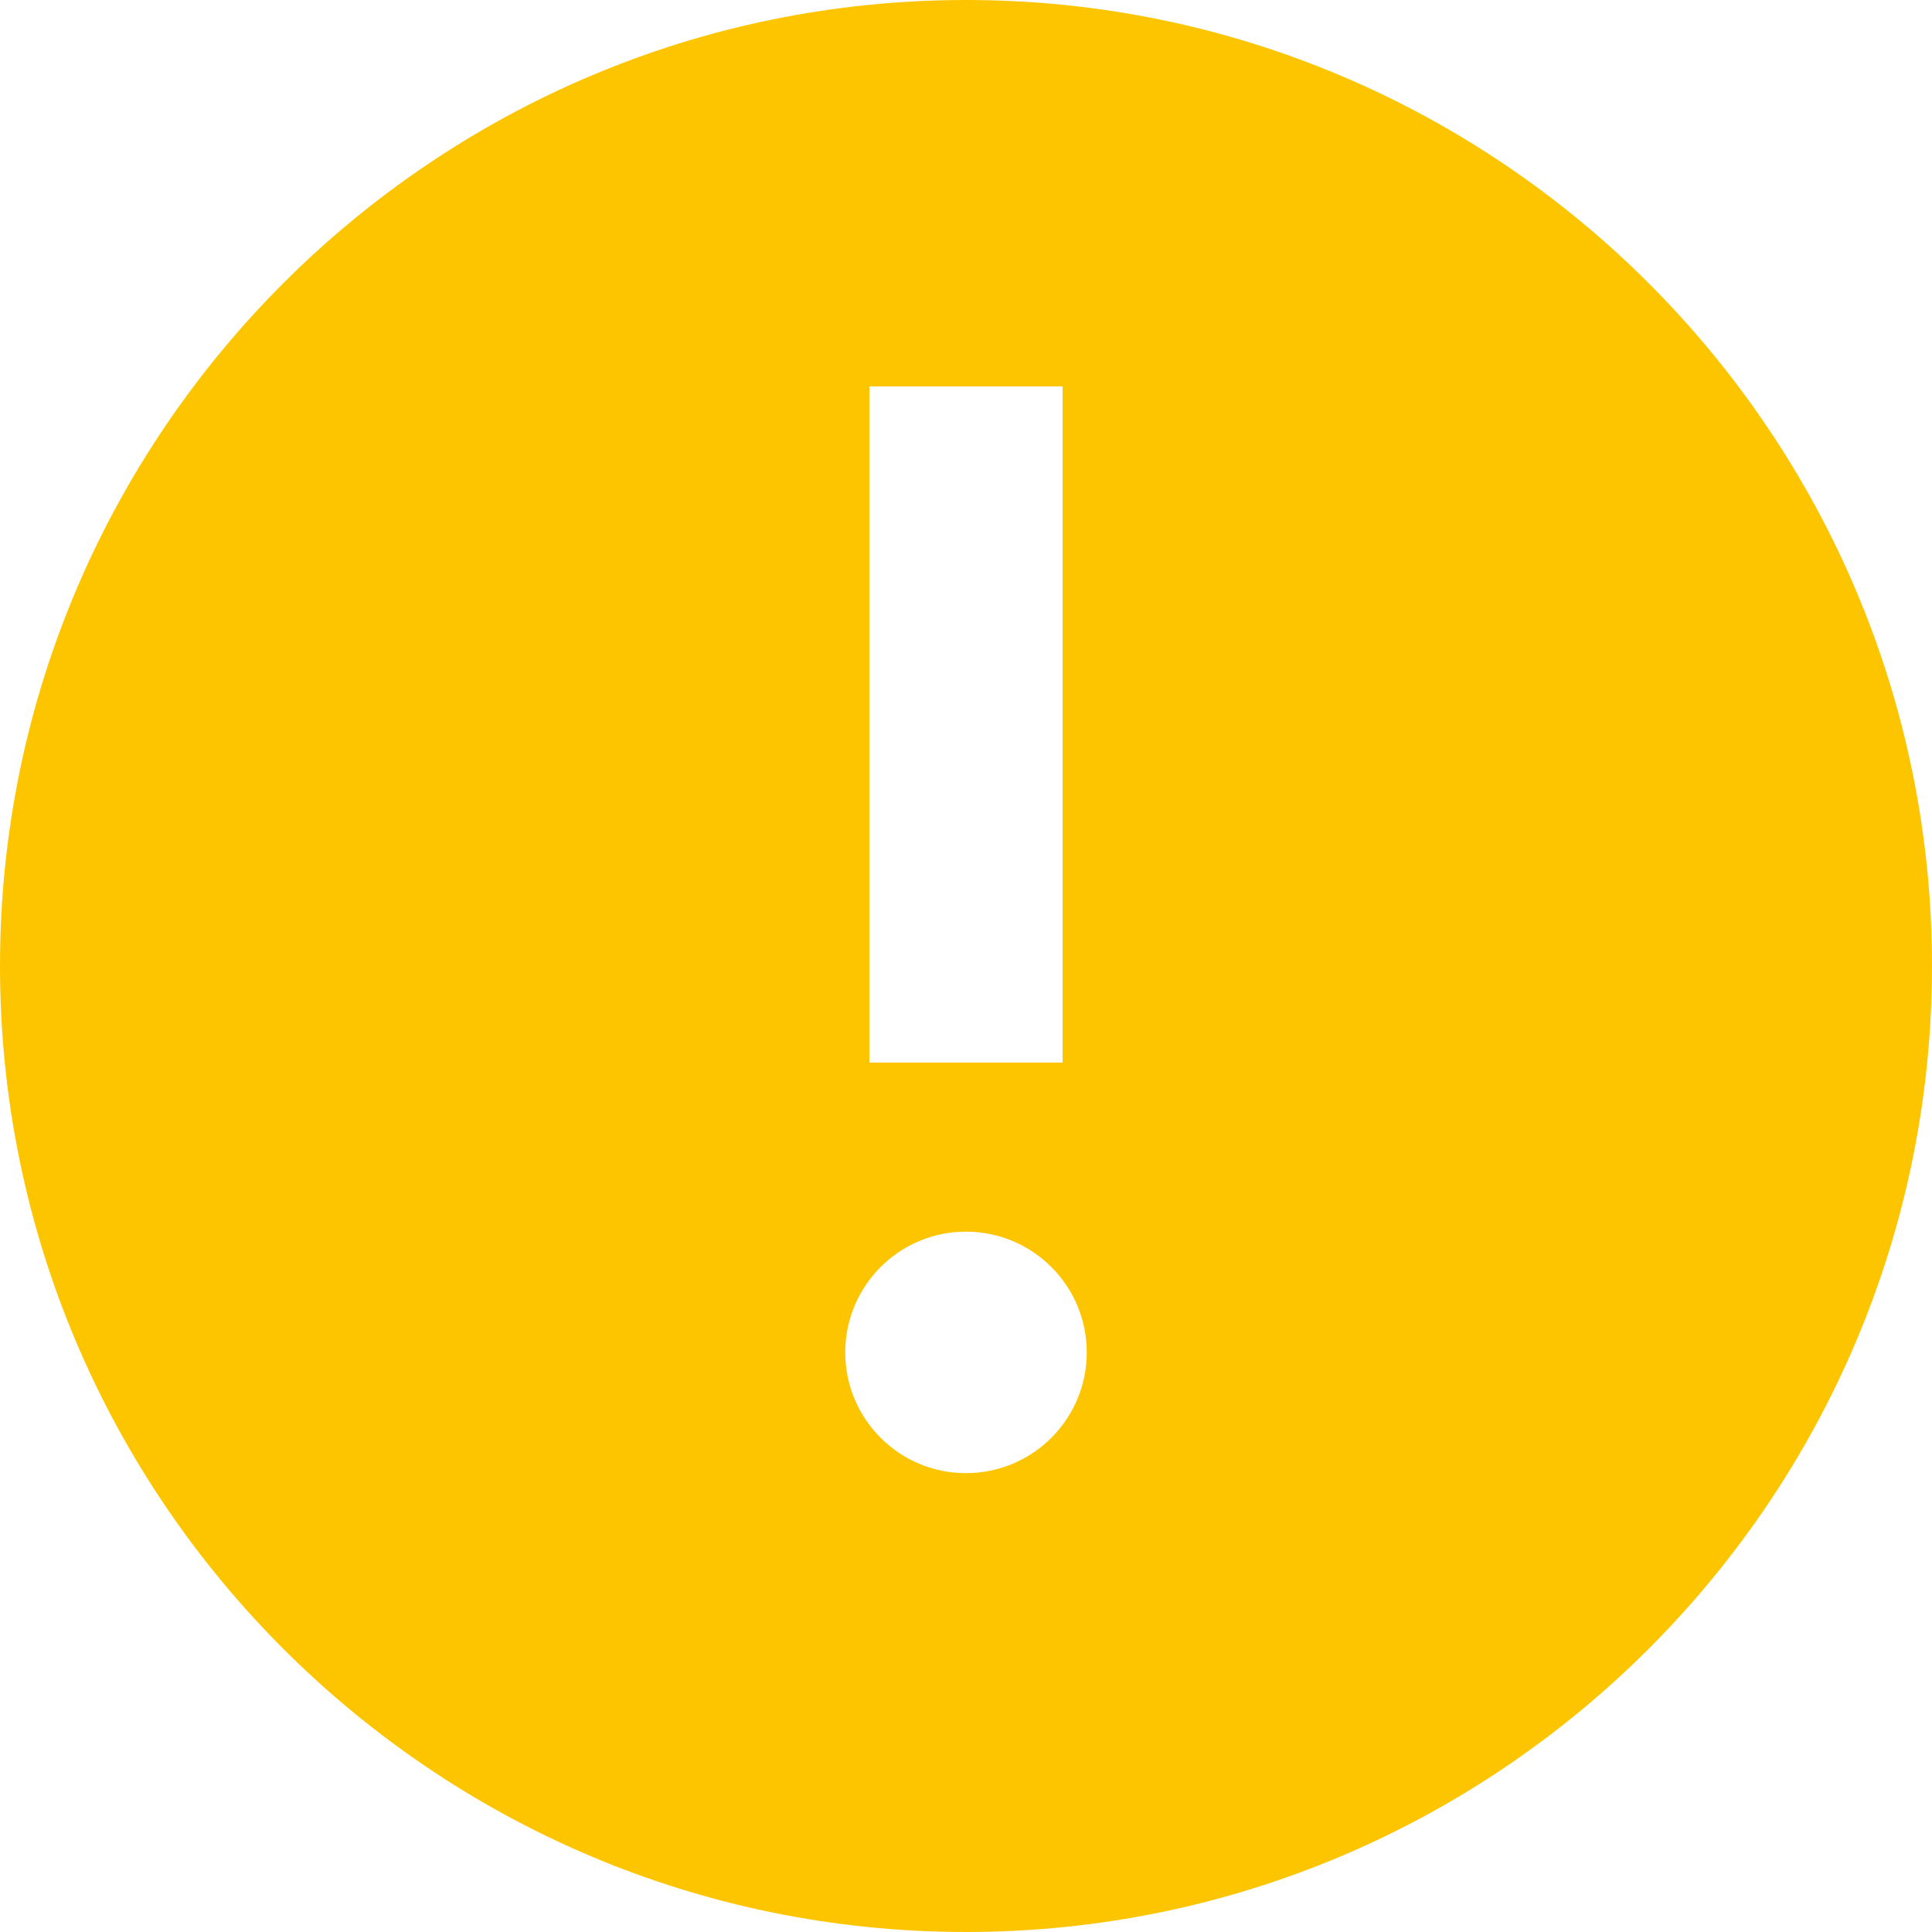 <?xml version="1.0" encoding="iso-8859-1"?>
<!-- Generator: Adobe Illustrator 19.0.0, SVG Export Plug-In . SVG Version: 6.00 Build 0)  -->
<svg version="1.1" fill="#fdc500" id="Layer_1" xmlns="http://www.w3.org/2000/svg" xmlns:xlink="http://www.w3.org/1999/xlink" x="0px" y="0px"
	 viewBox="0 0 426.667 426.667" style="enable-background:new 0 0 426.667 426.667;" xml:space="preserve">
<g>
	<g>
		<path d="M213.333,0C95.701,0,0,95.701,0,213.333c0,117.653,95.701,213.333,213.333,213.333s213.333-95.68,213.333-213.333
			C426.667,95.701,330.965,0,213.333,0z M192,85.333h42.667v149.333H192V85.333z M213.333,325.333
			c-14.72,0-26.667-11.925-26.667-26.667c0-14.72,11.947-26.667,26.667-26.667S240,283.947,240,298.667
			C240,313.408,228.053,325.333,213.333,325.333z"/>
	</g>
</g>
<g>
</g>
<g>
</g>
<g>
</g>
<g>
</g>
<g>
</g>
<g>
</g>
<g>
</g>
<g>
</g>
<g>
</g>
<g>
</g>
<g>
</g>
<g>
</g>
<g>
</g>
<g>
</g>
<g>
</g>
</svg>
